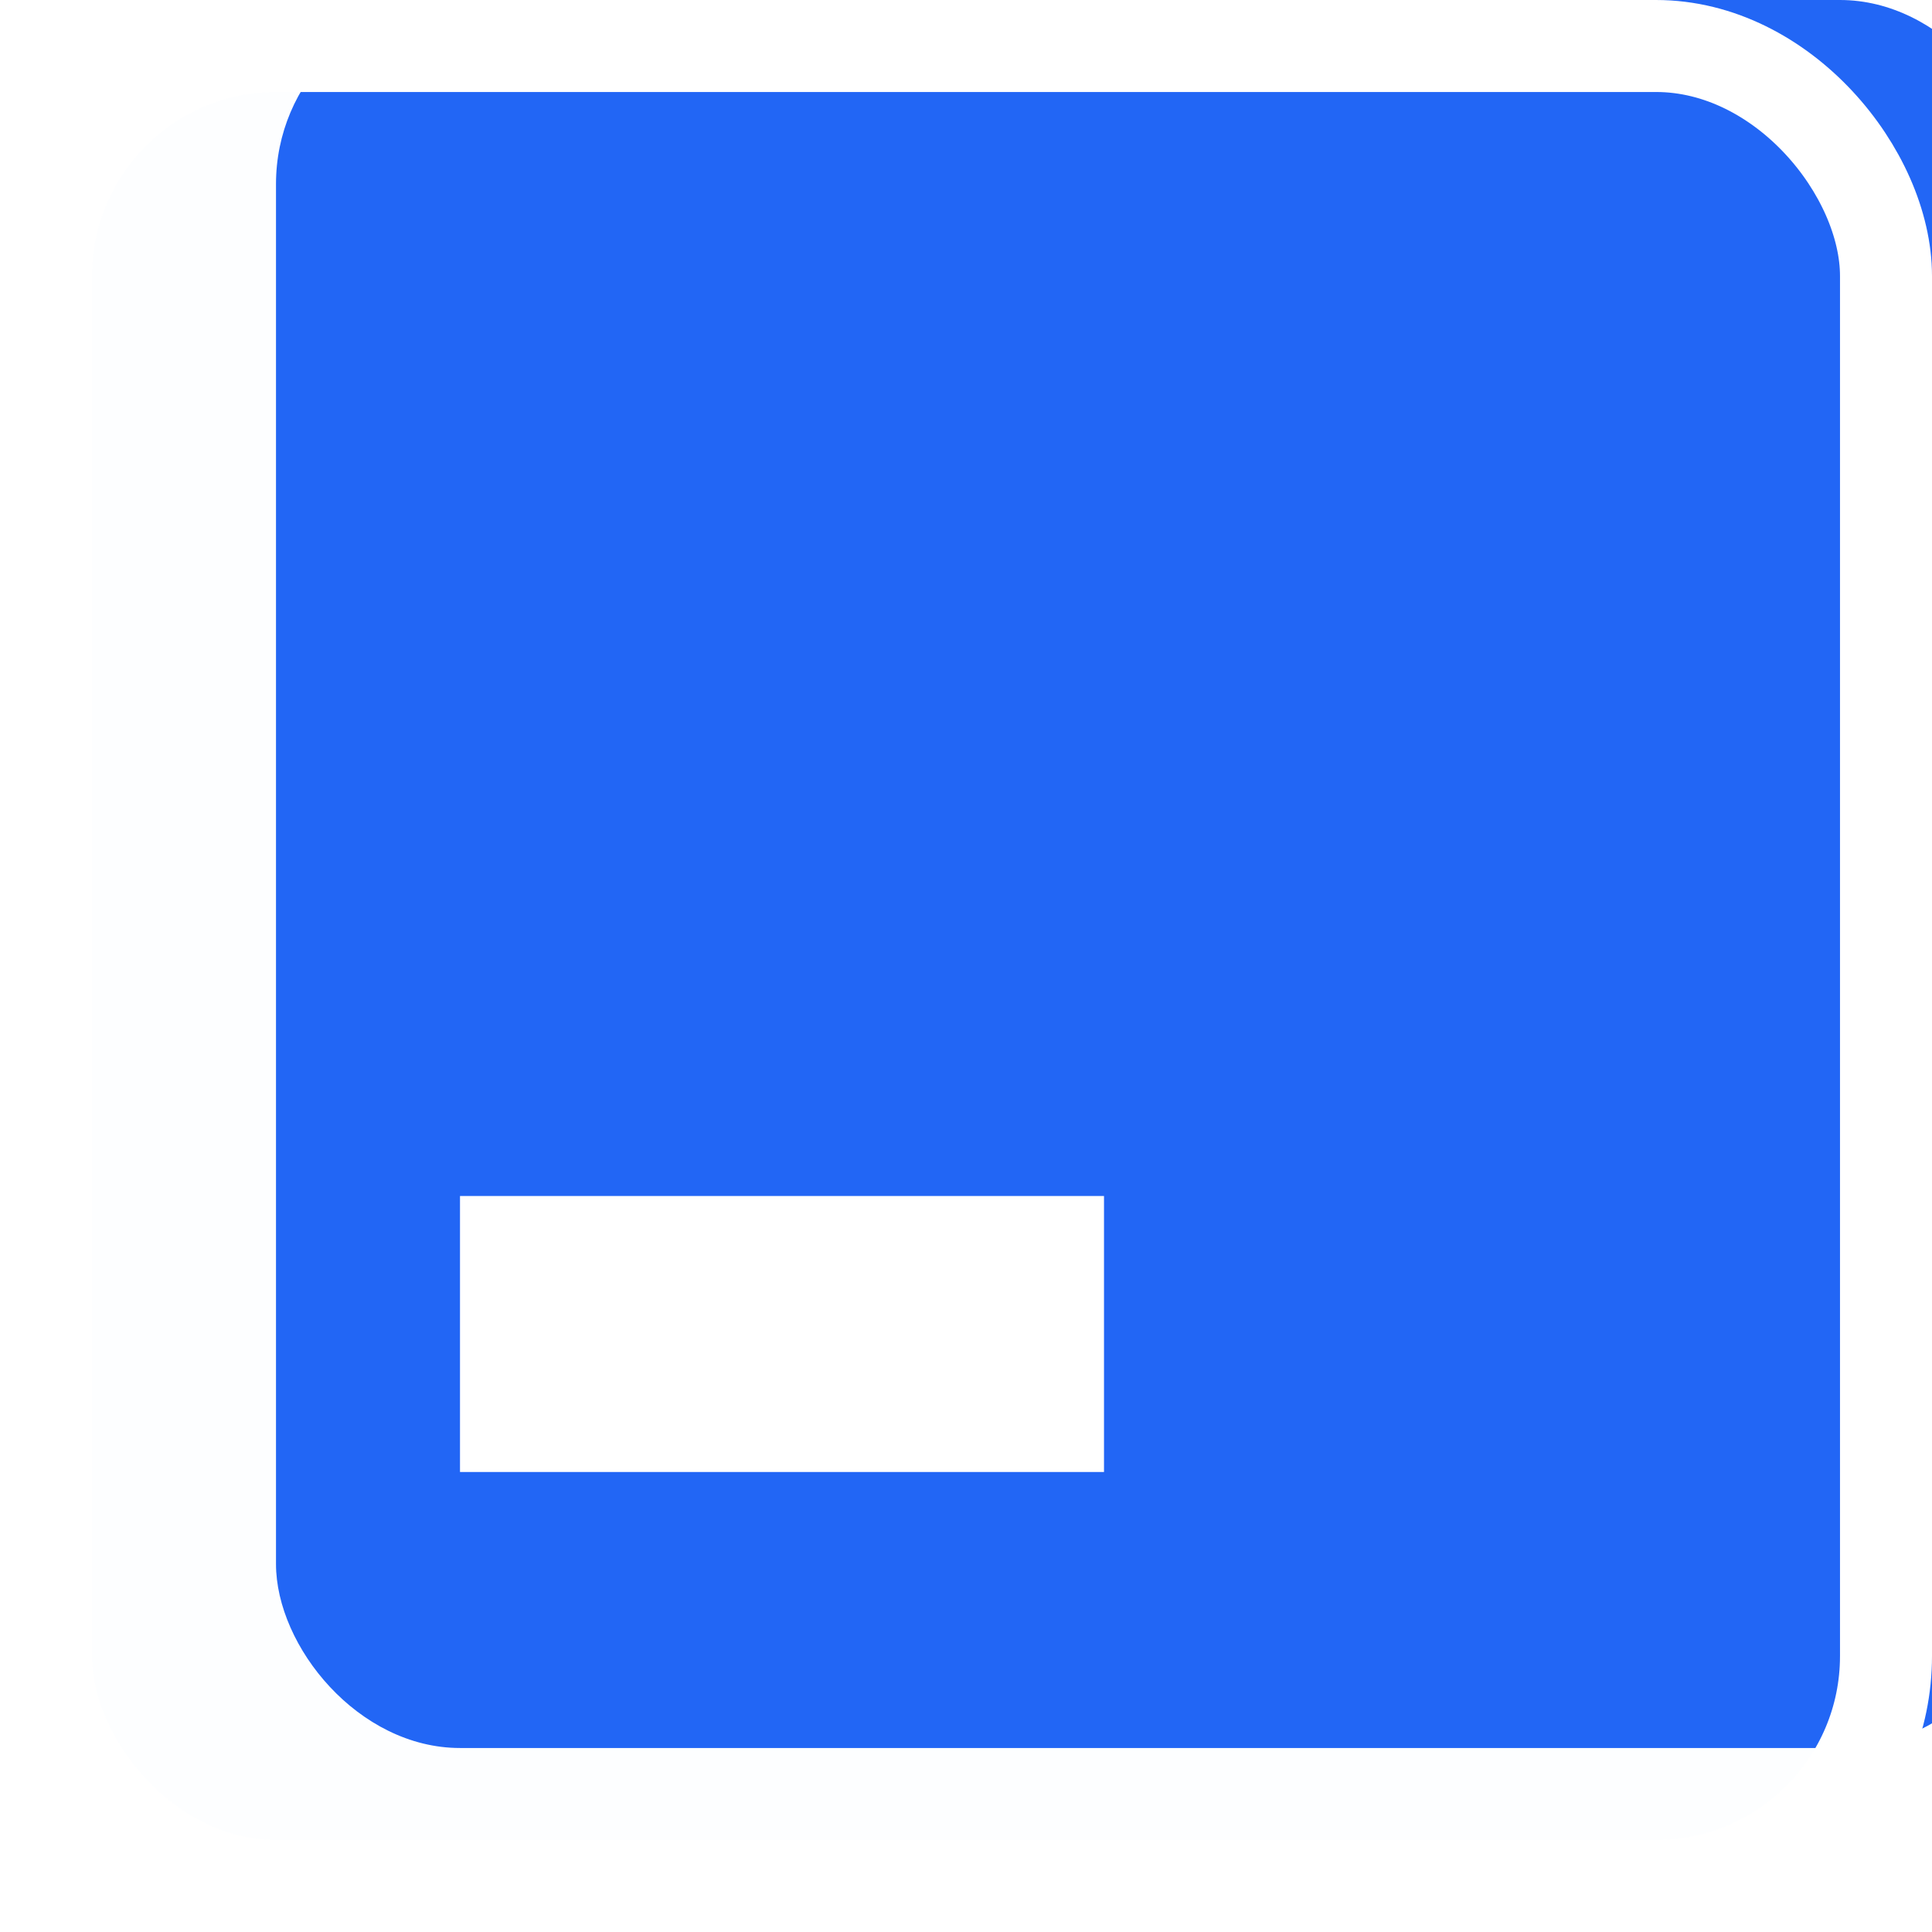 <svg width="21" height="21" viewBox="0 0 21 21" fill="none" xmlns="http://www.w3.org/2000/svg">
<g filter="url(#filter0_ii_5_499)">
<rect x="1" y="1" width="19" height="19" rx="2" fill="#2266F5"/>
</g>
<rect x="0.5" y="0.5" width="20" height="20" rx="2.5" stroke="white"/>
<g filter="url(#filter1_ii_5_499)">
<rect x="1" y="1" width="19" height="19" rx="2" fill="#2266F5" fill-opacity="0.01"/>
</g>
<rect x="5" y="13" width="7" height="3" fill="white"/>
<defs>
<filter id="filter0_ii_5_499" x="-2" y="-3" width="27" height="26" filterUnits="userSpaceOnUse" color-interpolation-filters="sRGB">
<feFlood flood-opacity="0" result="BackgroundImageFix"/>
<feBlend mode="normal" in="SourceGraphic" in2="BackgroundImageFix" result="shape"/>
<feColorMatrix in="SourceAlpha" type="matrix" values="0 0 0 0 0 0 0 0 0 0 0 0 0 0 0 0 0 0 127 0" result="hardAlpha"/>
<feOffset dx="4" dy="2"/>
<feGaussianBlur stdDeviation="4"/>
<feComposite in2="hardAlpha" operator="arithmetic" k2="-1" k3="1"/>
<feColorMatrix type="matrix" values="0 0 0 0 1 0 0 0 0 1 0 0 0 0 1 0 0 0 0.6 0"/>
<feBlend mode="normal" in2="shape" result="effect1_innerShadow_5_499"/>
<feColorMatrix in="SourceAlpha" type="matrix" values="0 0 0 0 0 0 0 0 0 0 0 0 0 0 0 0 0 0 127 0" result="hardAlpha"/>
<feOffset dx="-2" dy="-3"/>
<feGaussianBlur stdDeviation="2.5"/>
<feComposite in2="hardAlpha" operator="arithmetic" k2="-1" k3="1"/>
<feColorMatrix type="matrix" values="0 0 0 0 0.031 0 0 0 0 0.267 0 0 0 0 0.765 0 0 0 1 0"/>
<feBlend mode="normal" in2="effect1_innerShadow_5_499" result="effect2_innerShadow_5_499"/>
</filter>
<filter id="filter1_ii_5_499" x="1" y="1" width="19" height="19" filterUnits="userSpaceOnUse" color-interpolation-filters="sRGB">
<feFlood flood-opacity="0" result="BackgroundImageFix"/>
<feBlend mode="normal" in="SourceGraphic" in2="BackgroundImageFix" result="shape"/>
<feColorMatrix in="SourceAlpha" type="matrix" values="0 0 0 0 0 0 0 0 0 0 0 0 0 0 0 0 0 0 127 0" result="hardAlpha"/>
<feOffset dx="-1" dy="-1"/>
<feComposite in2="hardAlpha" operator="arithmetic" k2="-1" k3="1"/>
<feColorMatrix type="matrix" values="0 0 0 0 0.031 0 0 0 0 0.267 0 0 0 0 0.765 0 0 0 1 0"/>
<feBlend mode="normal" in2="shape" result="effect1_innerShadow_5_499"/>
<feColorMatrix in="SourceAlpha" type="matrix" values="0 0 0 0 0 0 0 0 0 0 0 0 0 0 0 0 0 0 127 0" result="hardAlpha"/>
<feOffset dx="1" dy="1"/>
<feComposite in2="hardAlpha" operator="arithmetic" k2="-1" k3="1"/>
<feColorMatrix type="matrix" values="0 0 0 0 0.055 0 0 0 0 0.314 0 0 0 0 0.929 0 0 0 0.5 0"/>
<feBlend mode="normal" in2="effect1_innerShadow_5_499" result="effect2_innerShadow_5_499"/>
</filter>
</defs>
</svg>
